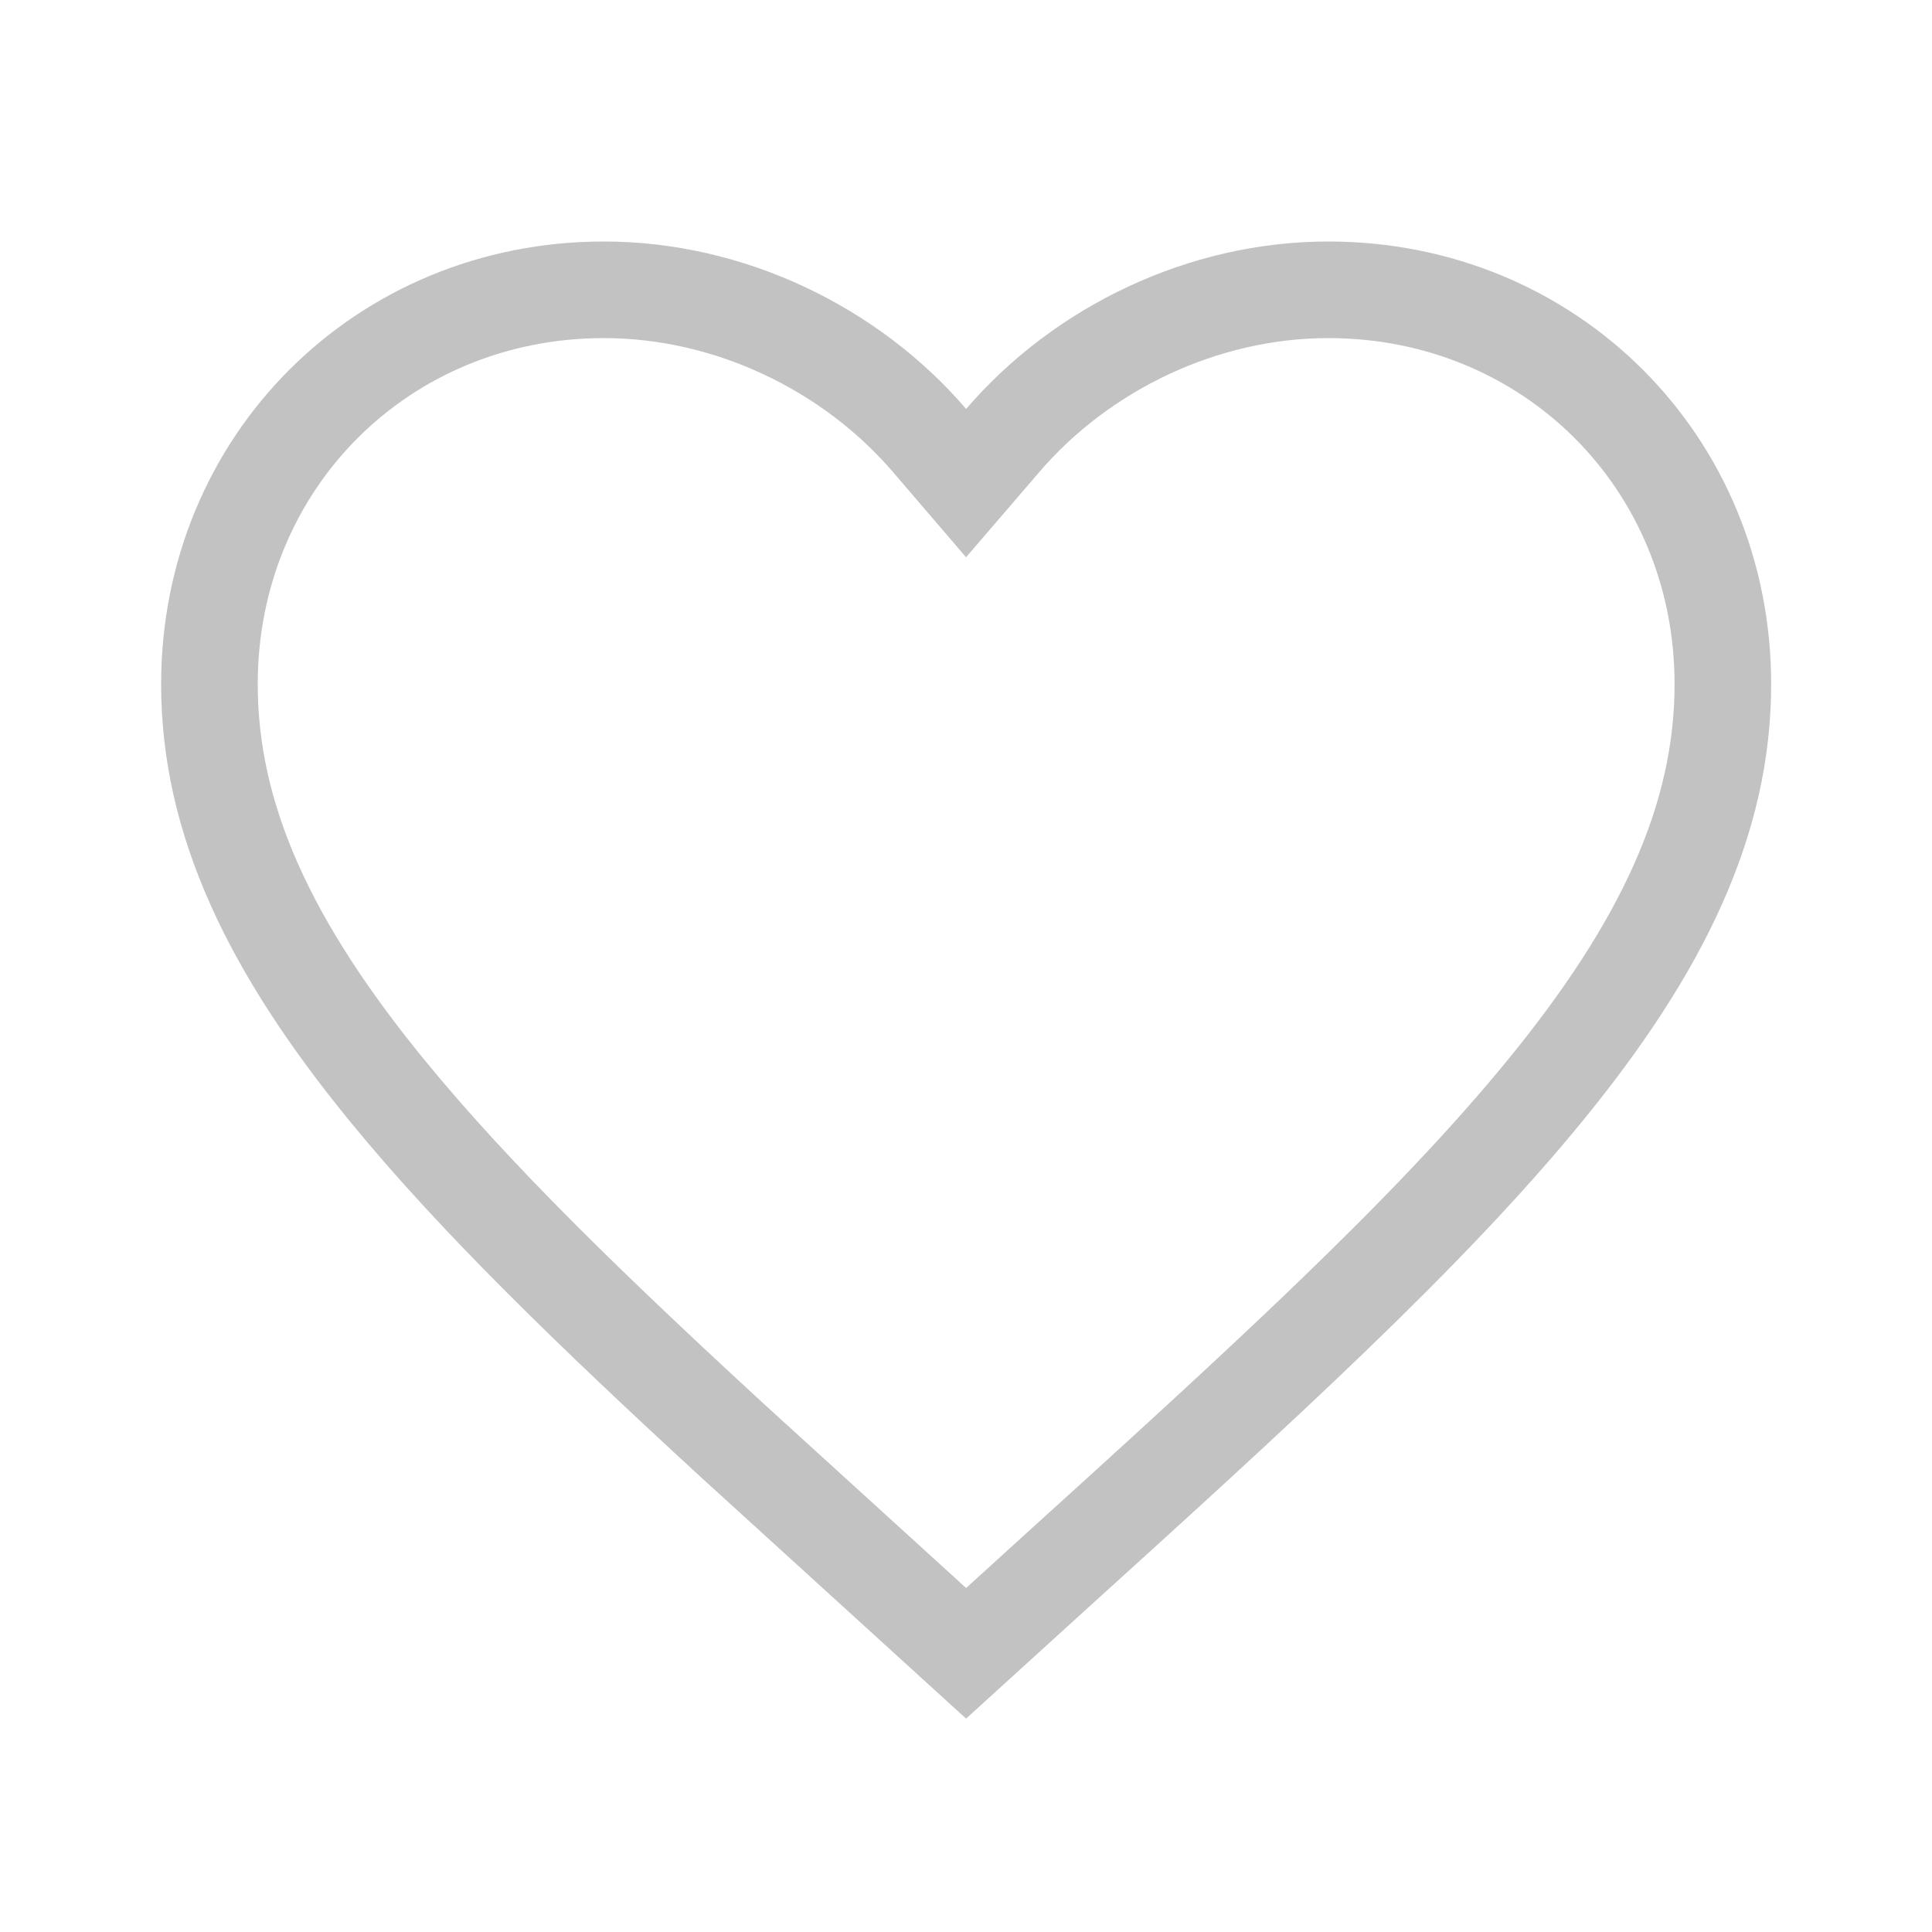 <svg width="20" height="20" viewBox="0 0 20 20" fill="none" xmlns="http://www.w3.org/2000/svg">
<path d="M13.751 3C16.042 3 17.835 4.785 17.835 7.083C17.835 8.489 17.205 9.809 15.994 11.29C14.778 12.778 13.03 14.367 10.874 16.321L10.873 16.322L10.001 17.115L9.13 16.322L9.129 16.321L7.59 14.92C6.132 13.579 4.92 12.406 4.008 11.29C2.797 9.809 2.168 8.489 2.168 7.083C2.168 4.785 3.96 3 6.251 3C7.55 3 8.805 3.607 9.622 4.559L10.001 5.001L10.381 4.559C11.198 3.607 12.452 3 13.751 3Z" stroke="#C2C2C2"/>
</svg>
